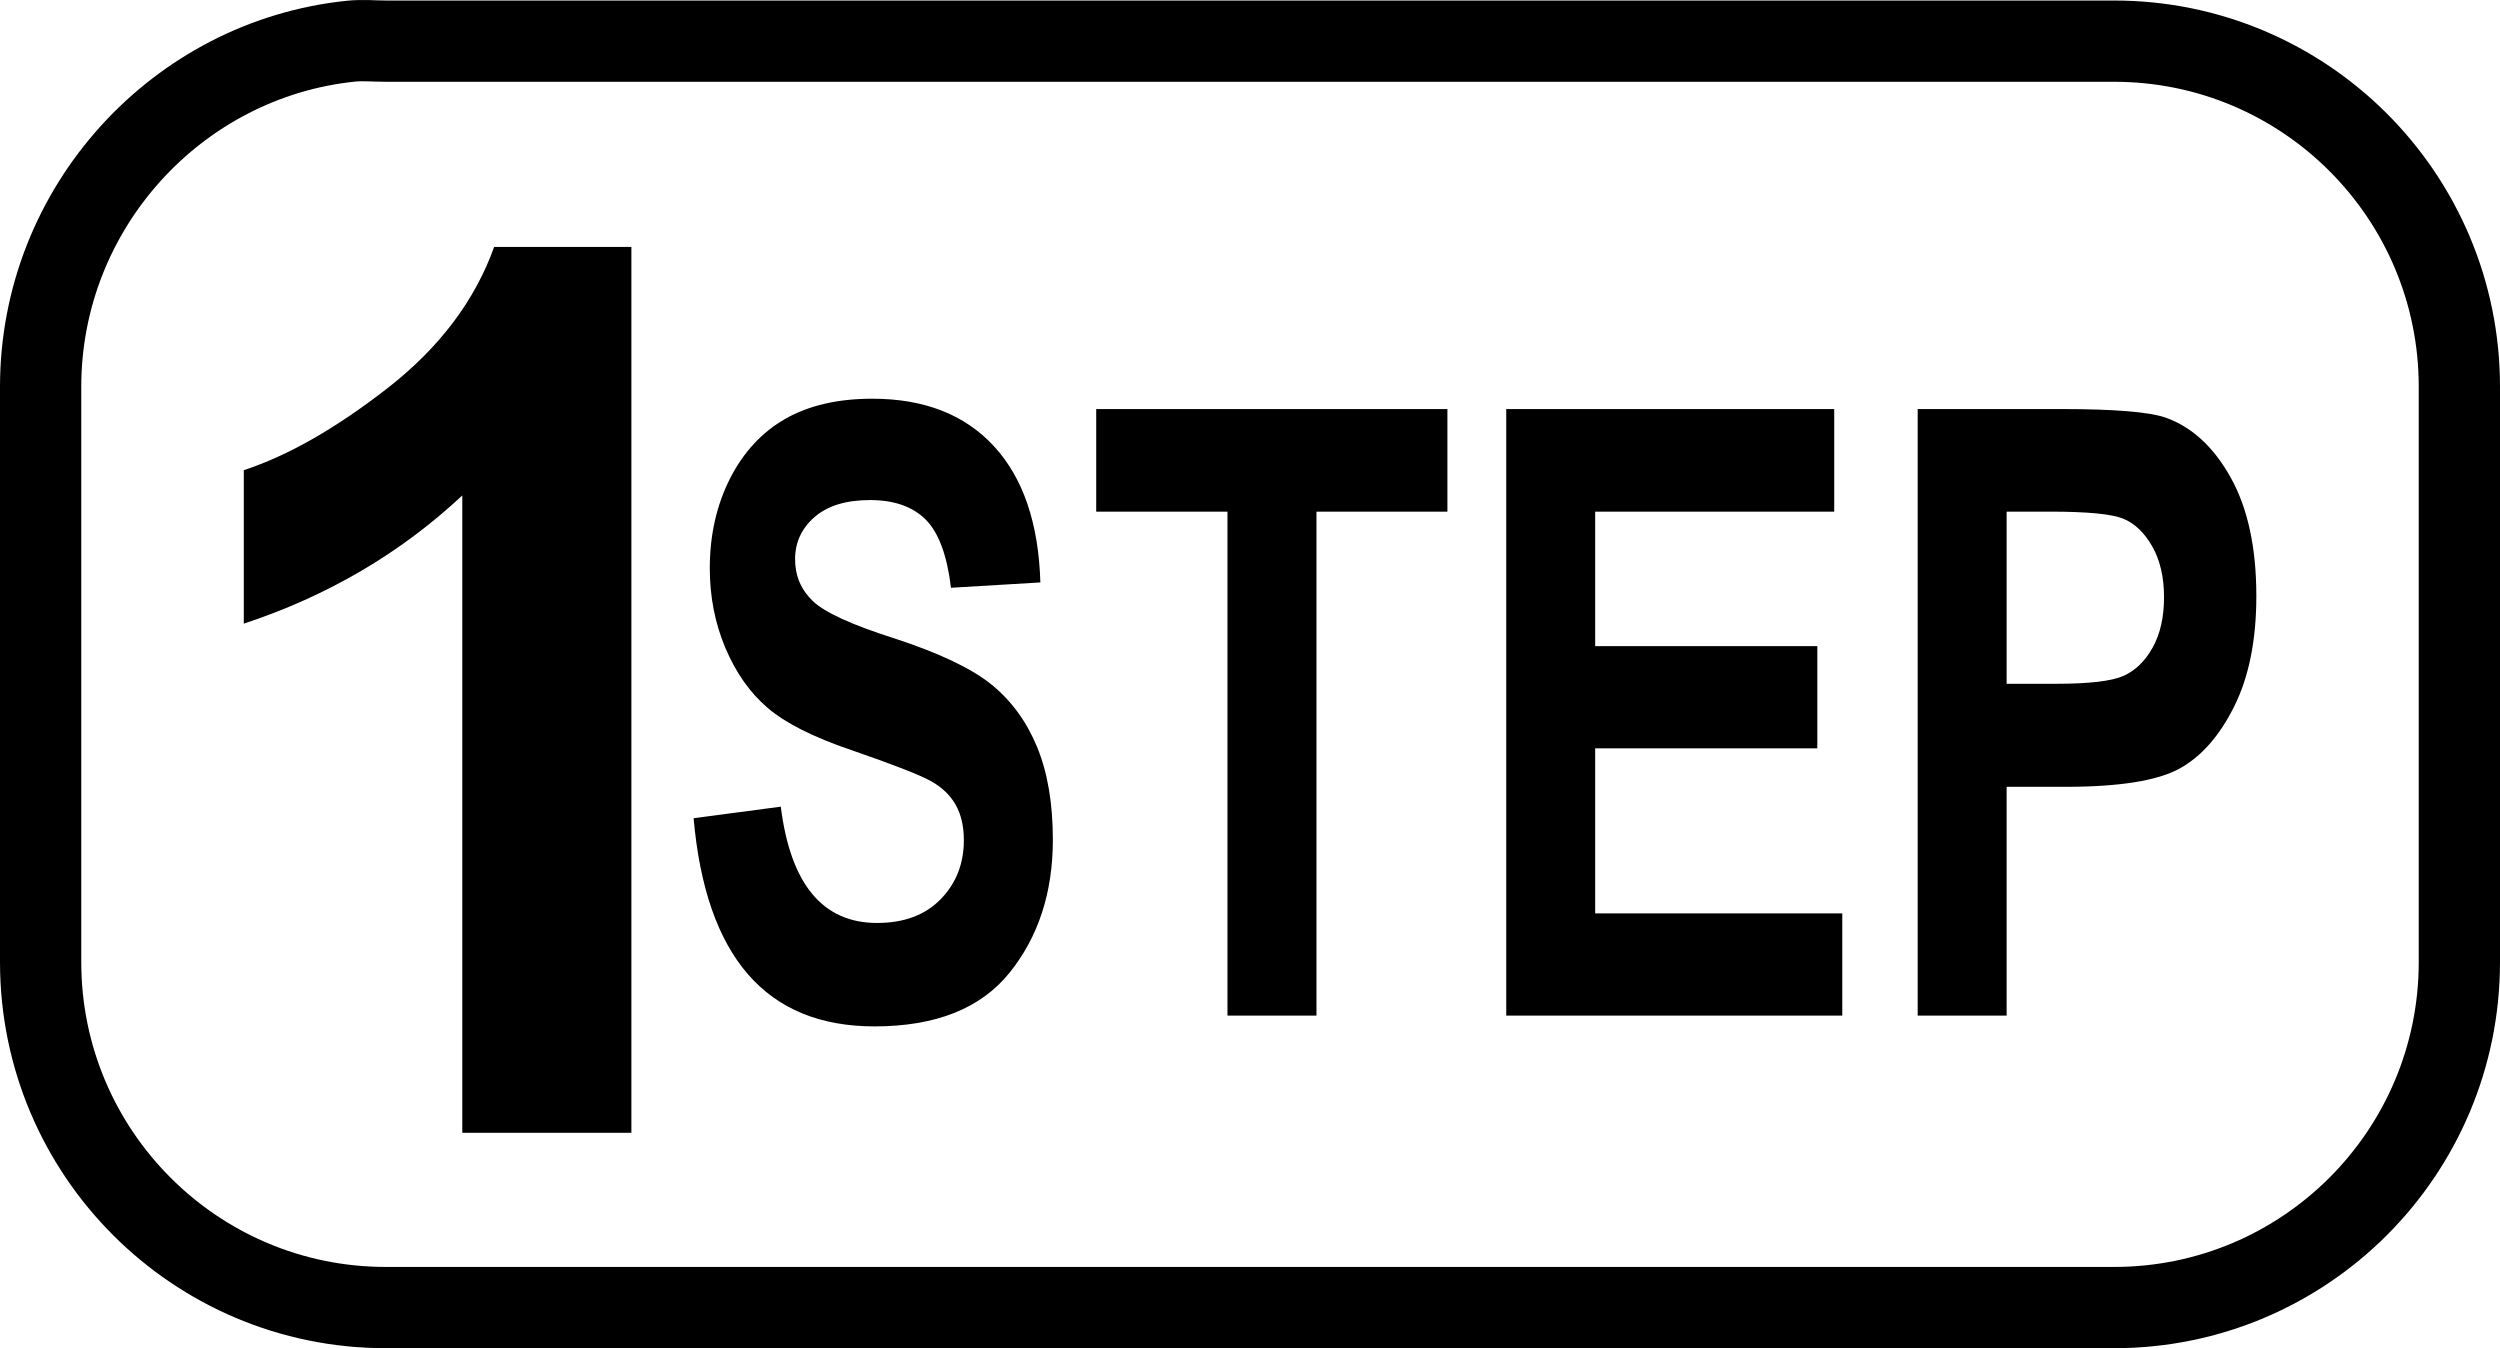 <?xml version="1.0" encoding="UTF-8" standalone="no"?>
<!-- Created with Inkscape (http://www.inkscape.org/) -->
<svg
   xmlns:dc="http://purl.org/dc/elements/1.1/"
   xmlns:cc="http://web.resource.org/cc/"
   xmlns:rdf="http://www.w3.org/1999/02/22-rdf-syntax-ns#"
   xmlns:svg="http://www.w3.org/2000/svg"
   xmlns="http://www.w3.org/2000/svg"
   xmlns:sodipodi="http://sodipodi.sourceforge.net/DTD/sodipodi-0.dtd"
   xmlns:inkscape="http://www.inkscape.org/namespaces/inkscape"
   version="1.0"
   width="38.455"
   height="20.738"
   id="svg2"
   sodipodi:version="0.32"
   inkscape:version="0.45pre1"
   sodipodi:docname="key-1.svg"
   inkscape:output_extension="org.inkscape.output.svg.inkscape"
   sodipodi:docbase="E:\lenny\workspace\radiodoc\uv-5r\assets\images"
   sodipodi:modified="true">
  <sodipodi:namedview
     inkscape:window-height="583"
     inkscape:window-width="820"
     inkscape:pageshadow="2"
     inkscape:pageopacity="0.0"
     guidetolerance="10.0"
     gridtolerance="10.0"
     objecttolerance="10.0"
     borderopacity="1.0"
     bordercolor="#666666"
     pagecolor="#ffffff"
     id="base"
     inkscape:zoom="16.929"
     inkscape:cx="19.987992"
     inkscape:cy="10.369095"
     inkscape:window-x="161"
     inkscape:window-y="161"
     inkscape:current-layer="svg2" />
  <defs
     id="defs4" />
  <path
     d="M 5.404,0.633 C 2.726,0.906 0.625,3.197 0.625,5.949 L 0.625,14.798 C 0.625,17.733 3.003,20.113 5.935,20.113 L 32.519,20.113 C 35.452,20.113 37.83,17.733 37.83,14.798 L 37.83,5.949 C 37.83,3.013 35.452,0.633 32.519,0.633 L 5.935,0.633 C 5.752,0.633 5.583,0.615 5.404,0.633 z "
     style="fill:none;fill-opacity:1;fill-rule:nonzero;stroke:#000000;stroke-width:1.25;stroke-miterlimit:4;stroke-dasharray:none;stroke-dashoffset:0;stroke-opacity:1"
     id="path3430" />
  <path
     style="font-size:16px;font-style:normal;font-weight:bold;text-align:center;text-anchor:middle;fill:#000000;fill-opacity:1;stroke:none;stroke-width:1px;stroke-linecap:butt;stroke-linejoin:miter;stroke-opacity:1;font-family:Arial"
     d="M 9.712,17.425 L 7.111,17.425 L 7.111,7.621 C 6.16,8.51 5.04,9.167 3.75,9.593 L 3.75,7.232 C 4.429,7.01 5.166,6.589 5.963,5.969 C 6.759,5.348 7.305,4.625 7.601,3.798 L 9.712,3.798 L 9.712,17.425 z "
     id="text3454" />
  <path
     style="font-size:11px;font-style:normal;font-weight:bold;text-align:center;text-anchor:middle;fill:#000000;fill-opacity:1;stroke:none;stroke-width:1px;stroke-linecap:butt;stroke-linejoin:miter;stroke-opacity:1;font-family:Arial Narrow"
     d="M 10.669,12.586 L 12.01,12.408 C 12.16,13.601 12.654,14.197 13.491,14.197 C 13.906,14.197 14.232,14.075 14.47,13.831 C 14.707,13.587 14.826,13.284 14.826,12.924 C 14.826,12.712 14.785,12.531 14.702,12.383 C 14.619,12.234 14.492,12.112 14.323,12.017 C 14.153,11.921 13.742,11.761 13.09,11.536 C 12.505,11.337 12.077,11.12 11.806,10.887 C 11.534,10.654 11.319,10.347 11.158,9.967 C 10.998,9.588 10.918,9.179 10.918,8.742 C 10.918,8.233 11.021,7.775 11.226,7.367 C 11.432,6.96 11.715,6.652 12.077,6.444 C 12.439,6.237 12.886,6.133 13.418,6.133 C 14.217,6.133 14.841,6.377 15.29,6.865 C 15.739,7.353 15.976,8.051 16.003,8.959 L 14.628,9.041 C 14.568,8.541 14.438,8.191 14.238,7.991 C 14.038,7.792 13.753,7.692 13.384,7.692 C 13.014,7.692 12.73,7.779 12.53,7.953 C 12.33,8.127 12.23,8.343 12.23,8.602 C 12.23,8.857 12.321,9.071 12.502,9.245 C 12.683,9.419 13.099,9.61 13.752,9.818 C 14.442,10.043 14.94,10.279 15.248,10.527 C 15.555,10.776 15.79,11.096 15.952,11.489 C 16.114,11.881 16.195,12.357 16.195,12.917 C 16.195,13.728 15.973,14.409 15.53,14.961 C 15.087,15.512 14.394,15.788 13.452,15.788 C 11.785,15.788 10.858,14.721 10.669,12.586 L 10.669,12.586 z M 18.881,15.622 L 18.881,7.87 L 16.862,7.87 L 16.862,6.292 L 22.264,6.292 L 22.264,7.87 L 20.25,7.87 L 20.25,15.622 L 18.881,15.622 z M 23.169,15.622 L 23.169,6.292 L 28.214,6.292 L 28.214,7.87 L 24.537,7.87 L 24.537,9.939 L 27.954,9.939 L 27.954,11.511 L 24.537,11.511 L 24.537,14.05 L 28.338,14.05 L 28.338,15.622 L 23.169,15.622 z M 29.498,15.622 L 29.498,6.292 L 31.703,6.292 C 32.525,6.292 33.063,6.336 33.315,6.425 C 33.719,6.57 34.052,6.877 34.314,7.348 C 34.576,7.819 34.707,8.426 34.707,9.169 C 34.707,9.843 34.594,10.409 34.367,10.865 C 34.141,11.321 33.858,11.641 33.519,11.826 C 33.18,12.01 32.595,12.103 31.766,12.103 L 30.866,12.103 L 30.866,15.622 L 29.498,15.622 z M 30.866,7.87 L 30.866,10.518 L 31.624,10.518 C 32.133,10.518 32.479,10.478 32.662,10.397 C 32.845,10.316 32.995,10.171 33.112,9.961 C 33.229,9.751 33.287,9.493 33.287,9.188 C 33.287,8.878 33.227,8.617 33.106,8.405 C 32.985,8.193 32.837,8.051 32.659,7.978 C 32.482,7.906 32.107,7.87 31.534,7.87 L 30.866,7.87 z "
     id="text3546" />
</svg>

